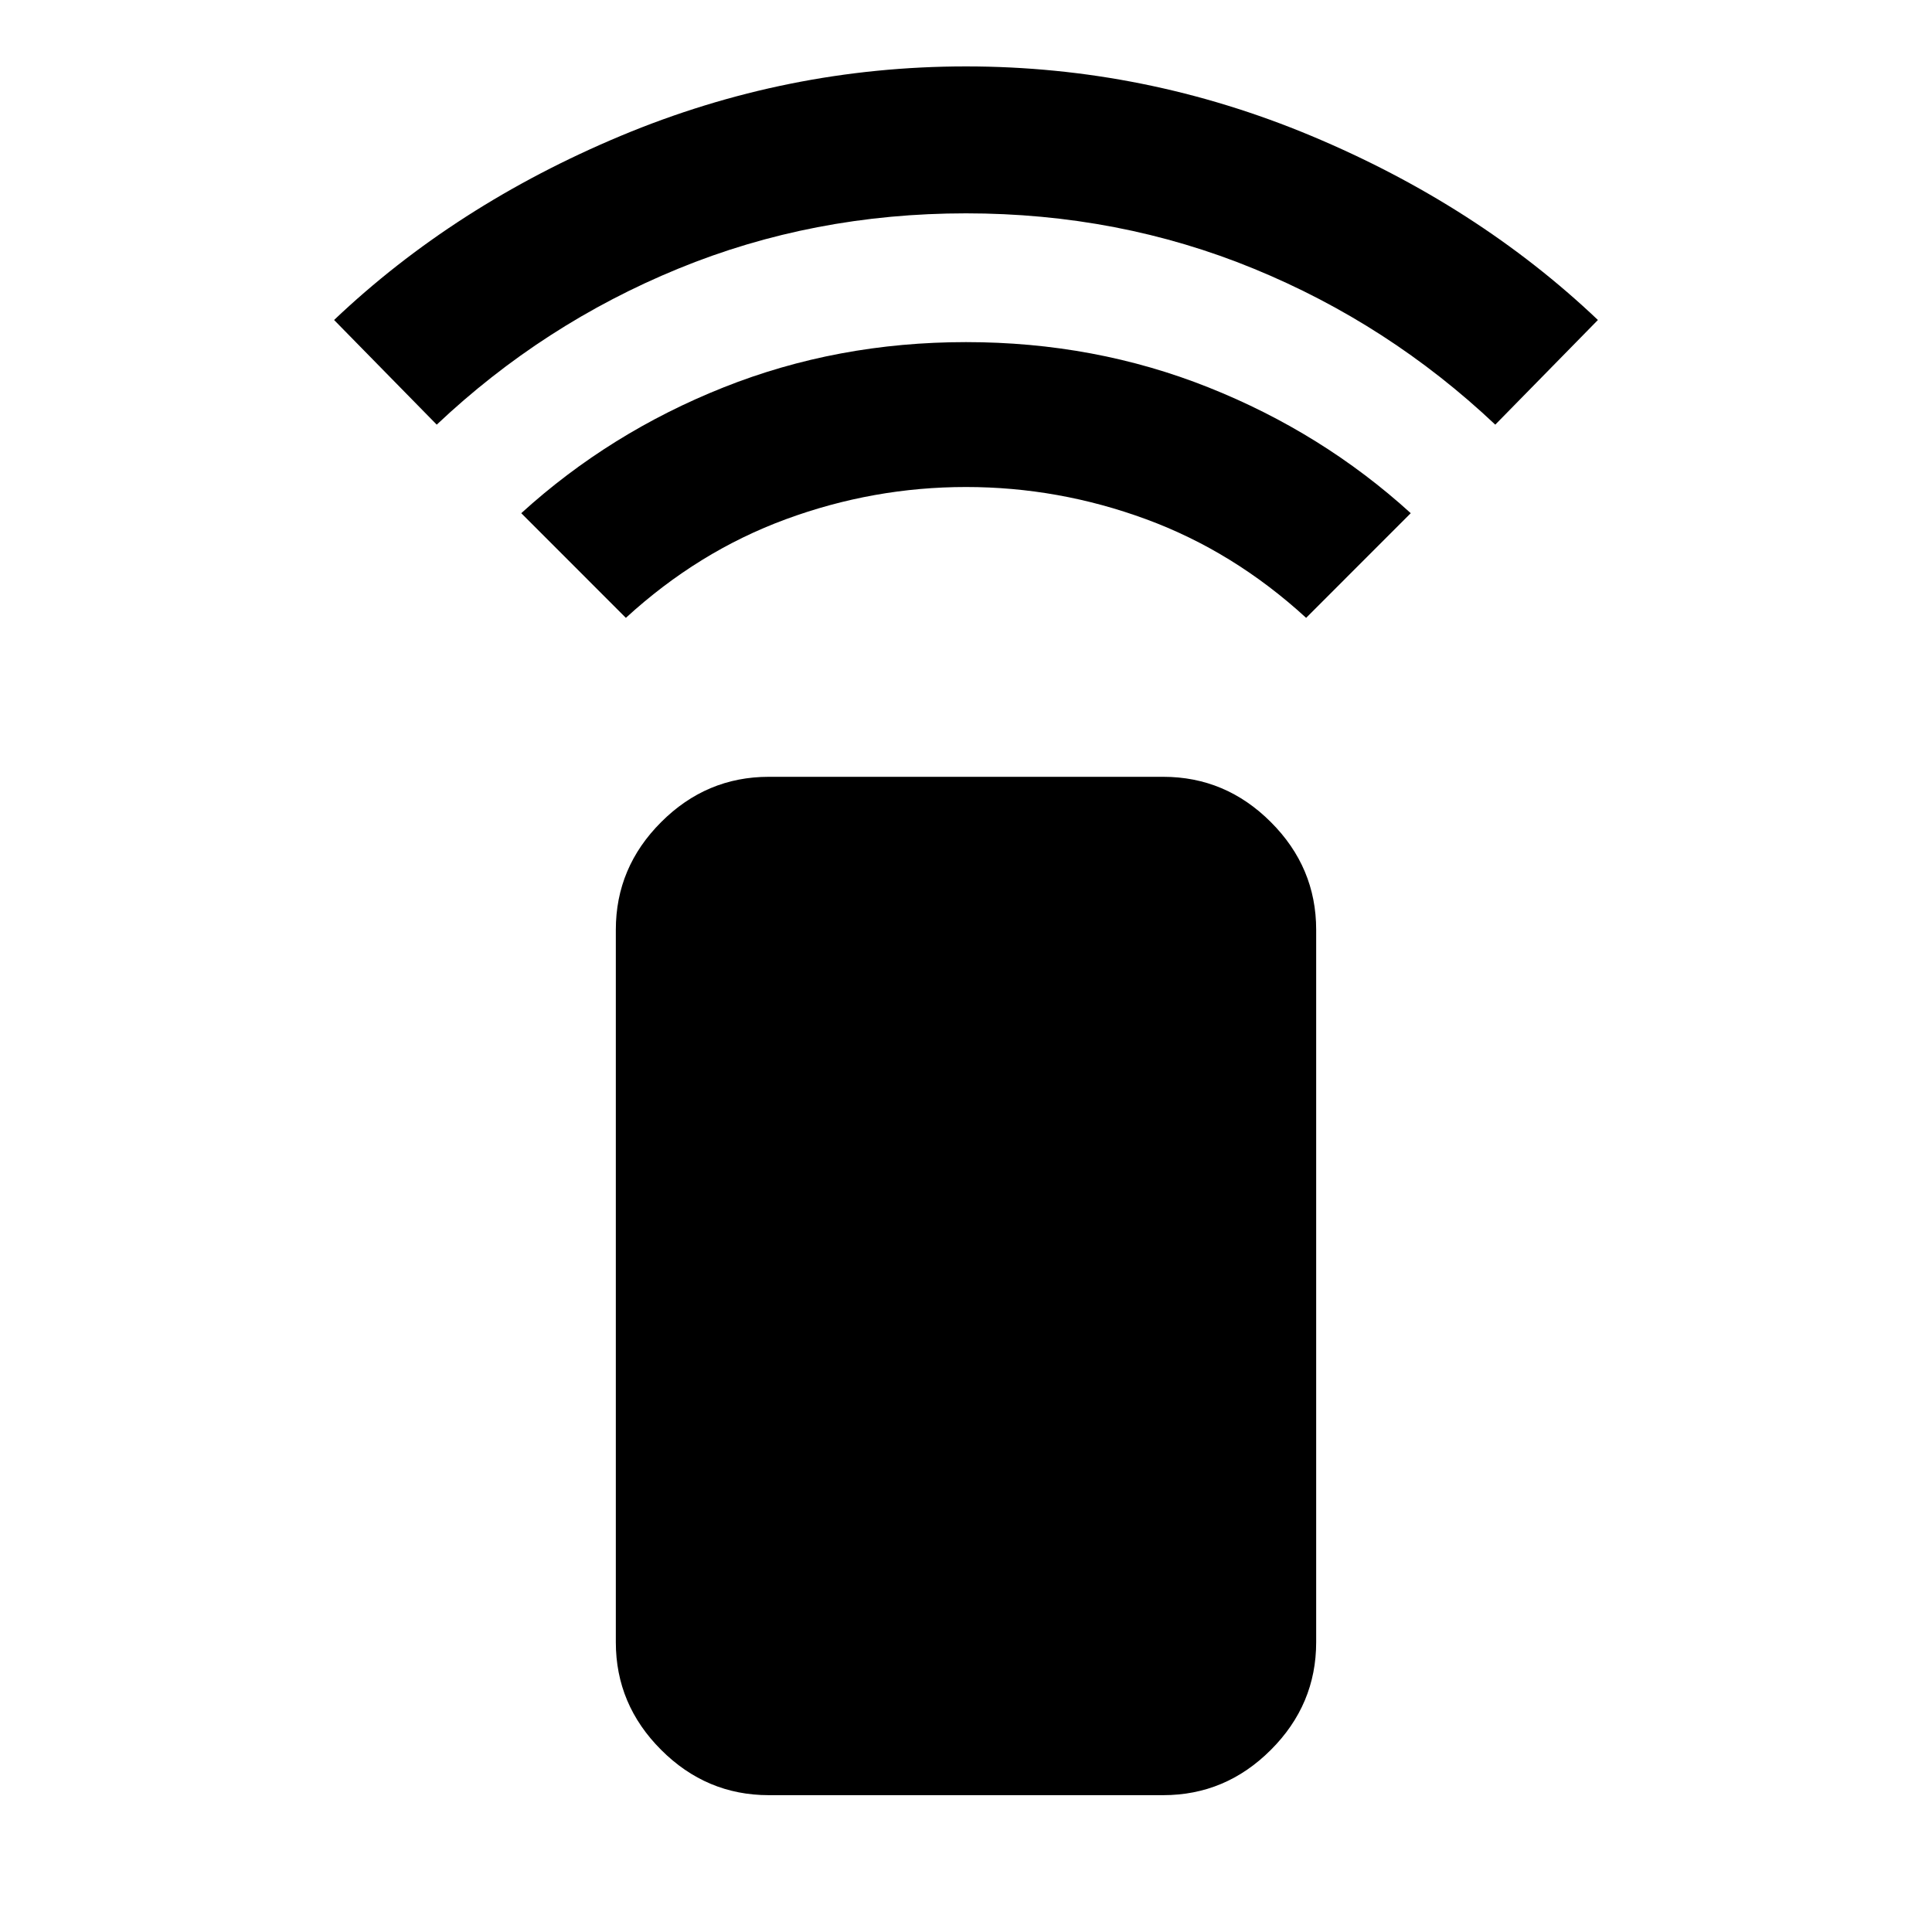 <svg xmlns="http://www.w3.org/2000/svg" height="40" width="40"><path d="m12.958 12.792-2.166-2.167q1.833-1.667 4.187-2.604 2.354-.938 5.021-.938t5.021.938q2.354.937 4.187 2.604l-2.166 2.167q-1.5-1.375-3.313-2.042-1.812-.667-3.729-.667t-3.729.667q-1.813.667-3.313 2.042Zm-3.916-4L6.917 6.625q2.5-2.375 5.937-3.813Q16.292 1.375 20 1.375q3.708 0 7.146 1.437 3.437 1.438 5.937 3.813l-2.125 2.167q-2.208-2.084-5-3.229Q23.167 4.417 20 4.417q-3.167 0-5.958 1.146-2.792 1.145-5 3.229Zm15.041 28.375h-8.166q-1.292 0-2.229-.938-.938-.937-.938-2.229V19.25q0-1.292.938-2.229.937-.938 2.229-.938h8.166q1.292 0 2.229.938.938.937.938 2.229V34q0 1.292-.938 2.229-.937.938-2.229.938Z"/></svg>